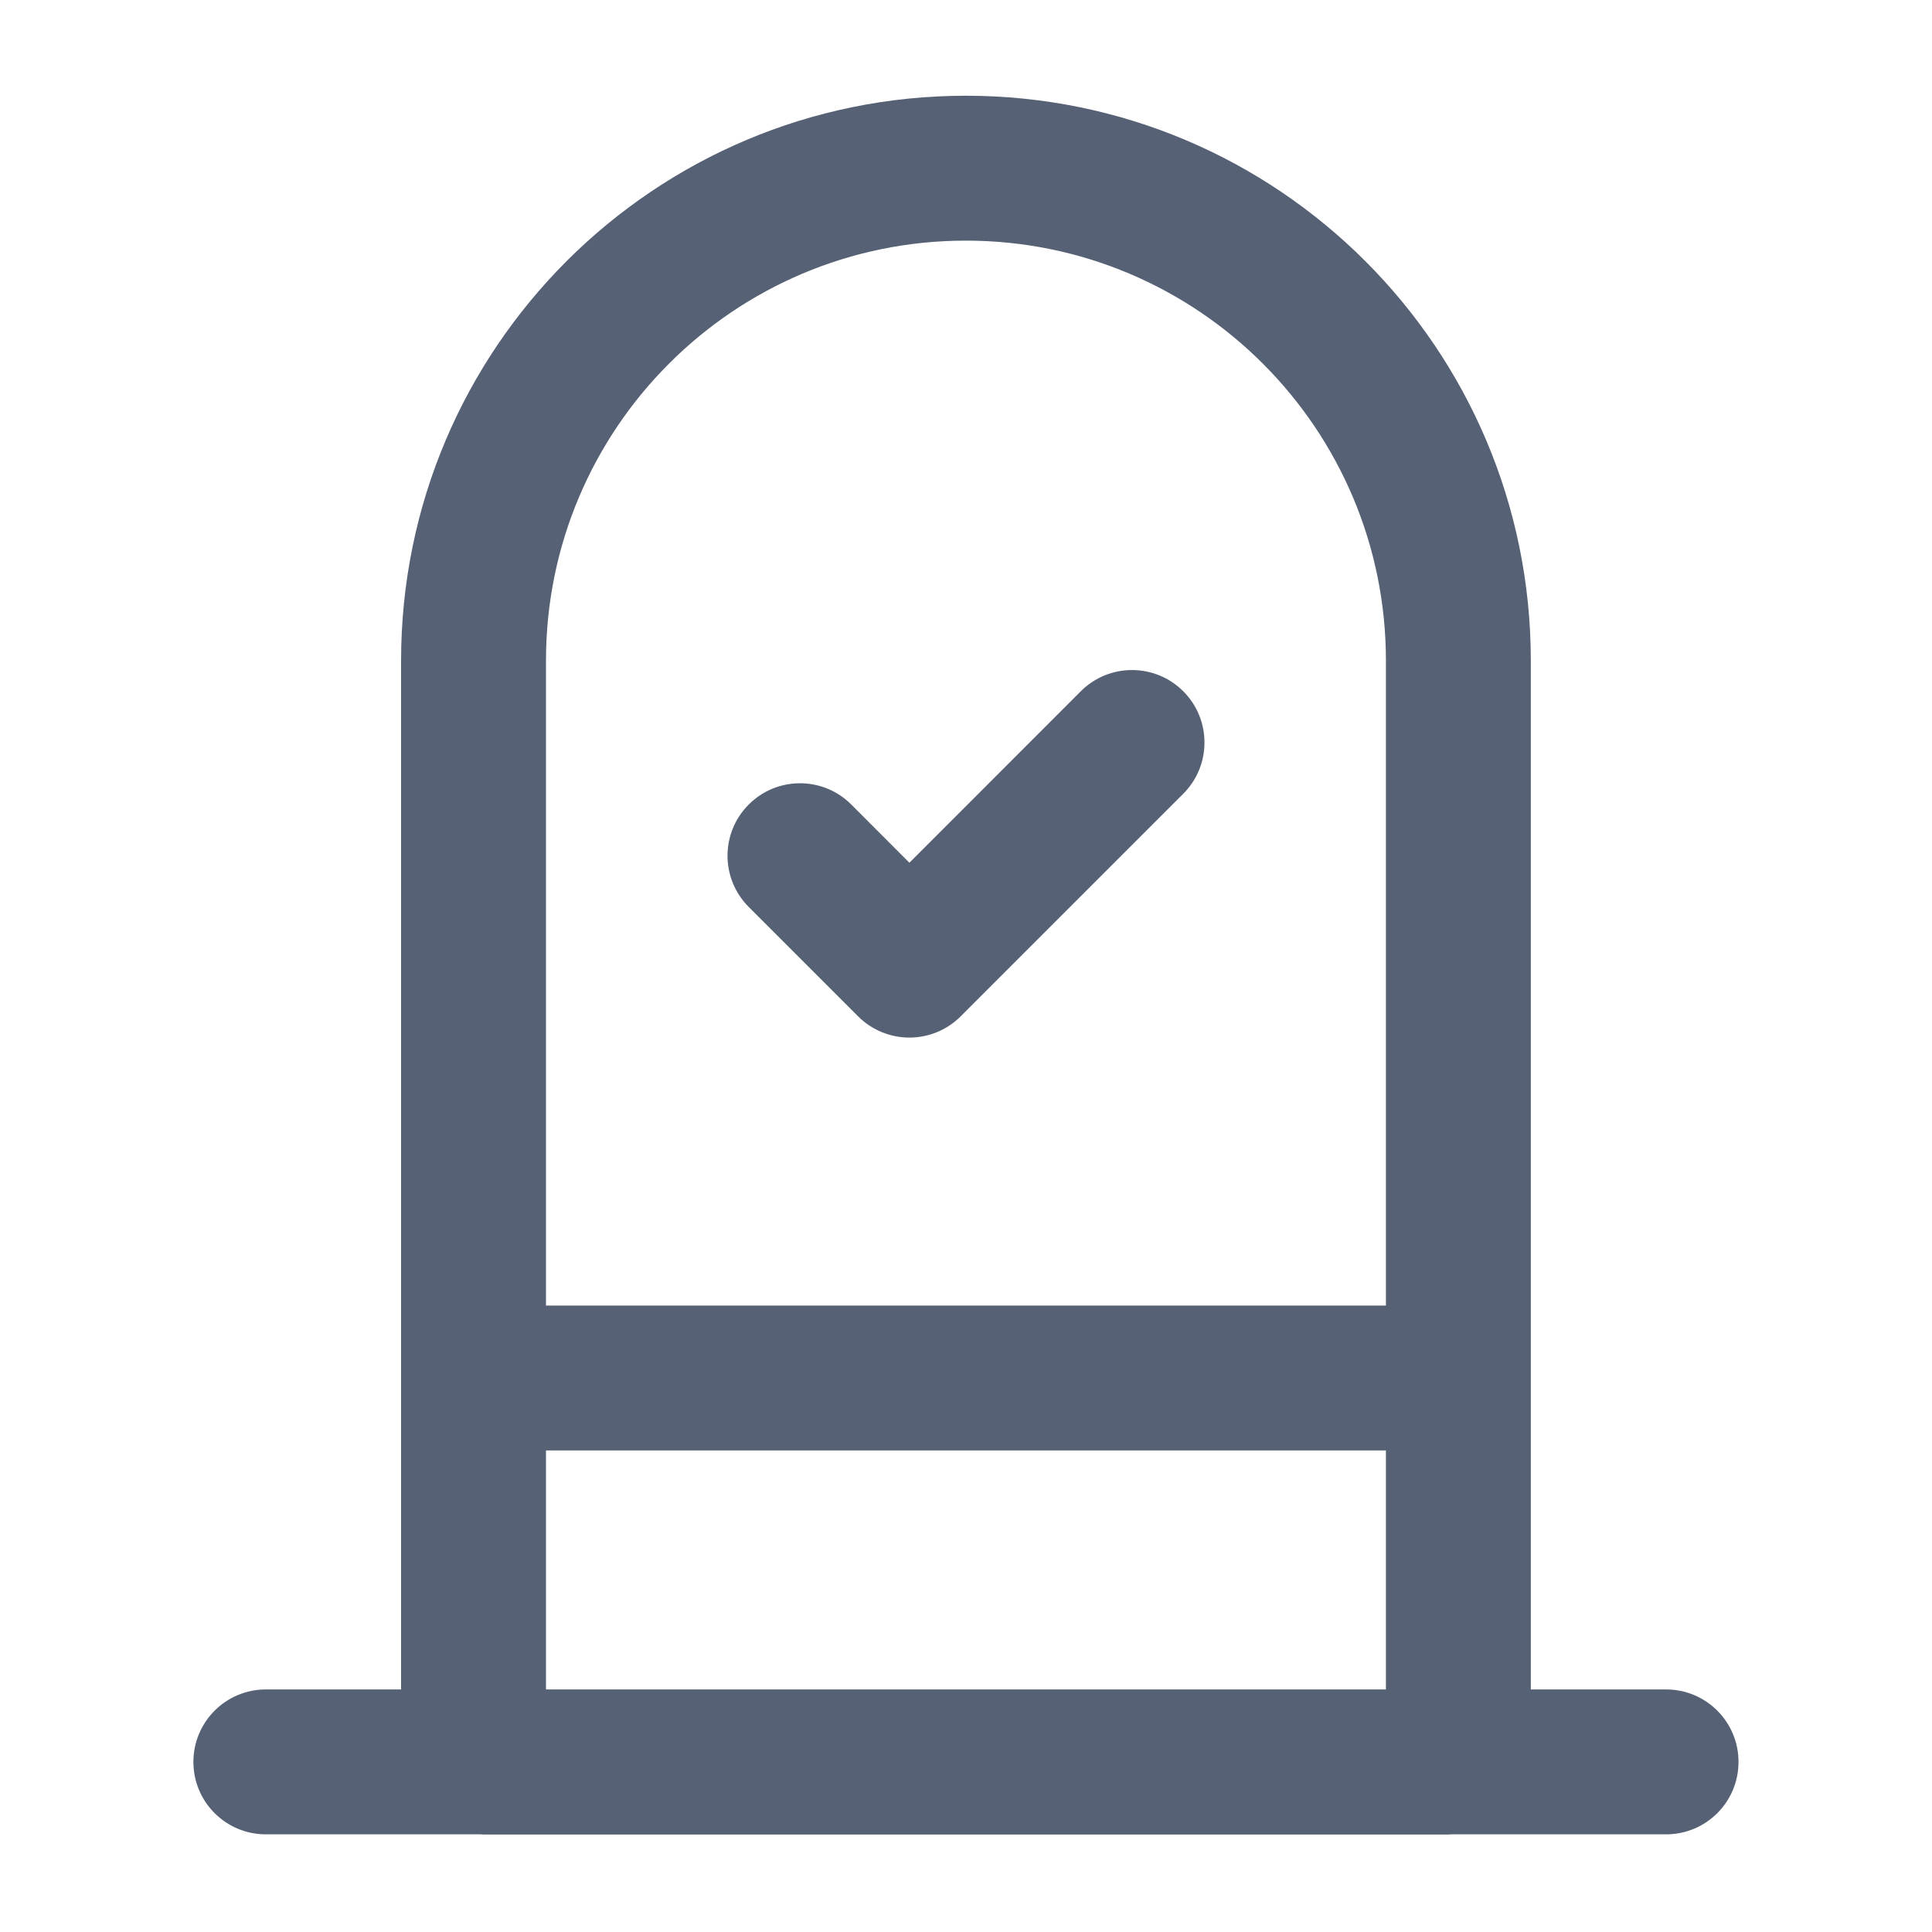 <svg width="20" height="20" viewBox="0 0 20 20" fill="none" xmlns="http://www.w3.org/2000/svg">
<path d="M12.249 8.217C12.542 7.924 12.542 7.449 12.249 7.156C11.956 6.863 11.481 6.863 11.188 7.156L9.414 8.931L8.812 8.328C8.519 8.035 8.044 8.035 7.751 8.328C7.458 8.621 7.458 9.096 7.751 9.389L8.884 10.522C9.024 10.662 9.215 10.741 9.414 10.741C9.613 10.741 9.804 10.662 9.944 10.522L12.249 8.217Z" fill="#576175"/>
<path fill-rule="evenodd" clip-rule="evenodd" d="M9.999 0.991C6.77 0.991 4.152 3.609 4.152 6.839V17.489H2.752C2.338 17.489 2.002 17.825 2.002 18.239C2.002 18.654 2.338 18.989 2.752 18.989H4.973C4.993 18.991 5.013 18.991 5.032 18.991H14.966C14.986 18.991 15.006 18.991 15.025 18.989H17.247C17.662 18.989 17.997 18.654 17.997 18.239C17.997 17.825 17.662 17.489 17.247 17.489H15.847V6.839C15.847 3.609 13.229 0.991 9.999 0.991ZM14.347 17.489V15.015H5.652V17.489H14.347ZM14.347 6.839V13.515H5.652V6.839C5.652 4.438 7.598 2.491 9.999 2.491C12.4 2.491 14.347 4.438 14.347 6.839Z" fill="#576175"/>
</svg>
